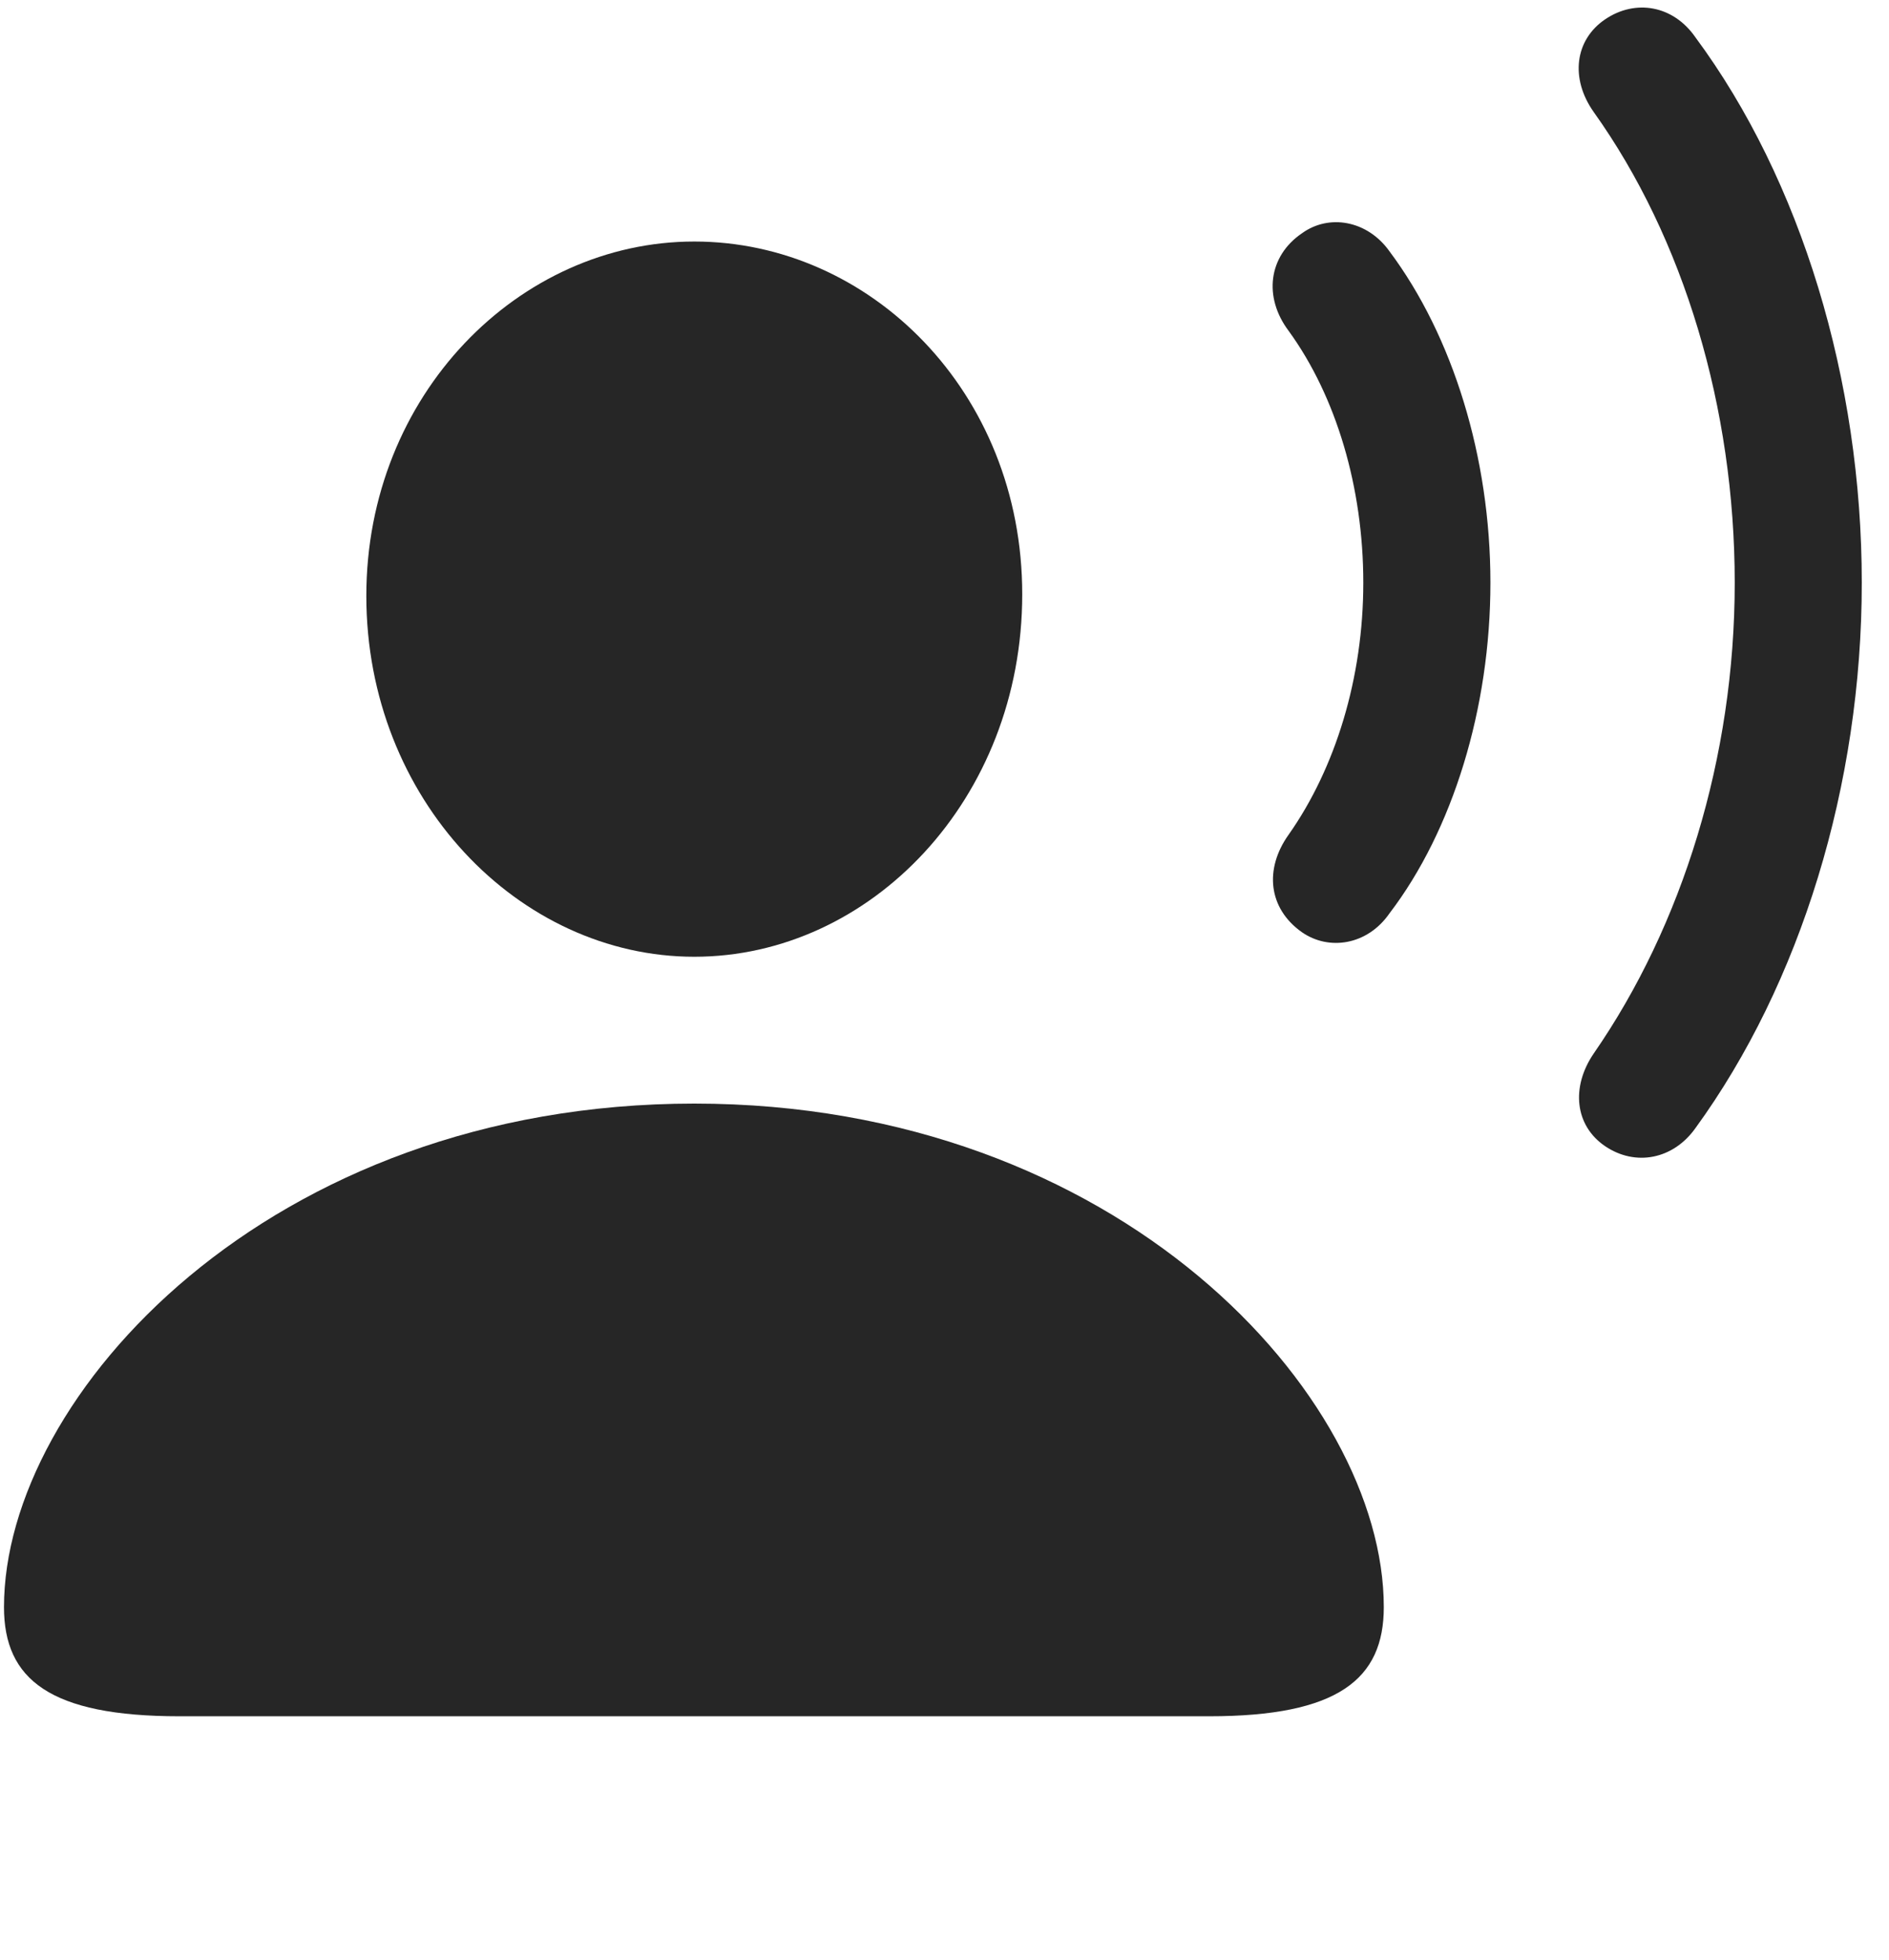 <svg width="27" height="28" viewBox="0 0 27 28" fill="none" xmlns="http://www.w3.org/2000/svg">
<g clip-path="url(#clip0_2207_2076)">
<path d="M22.943 16.377C23.377 16.67 23.916 16.565 24.233 16.119C25.733 14.057 26.611 11.221 26.611 8.326C26.611 5.432 25.744 2.573 24.233 0.533C23.916 0.076 23.377 -0.017 22.943 0.276C22.51 0.569 22.439 1.119 22.779 1.6C24.068 3.405 24.795 5.83 24.795 8.326C24.795 10.822 24.045 13.225 22.779 15.053C22.451 15.534 22.51 16.084 22.943 16.377Z" fill="black" fill-opacity="0.85"/>
<path d="M18.608 13.319C18.994 13.588 19.545 13.506 19.861 13.049C20.764 11.866 21.303 10.119 21.303 8.326C21.303 6.533 20.764 4.799 19.861 3.592C19.545 3.147 18.994 3.053 18.608 3.334C18.127 3.662 18.057 4.248 18.42 4.729C19.1 5.666 19.486 6.967 19.486 8.326C19.486 9.686 19.088 10.975 18.42 11.924C18.068 12.416 18.127 12.979 18.608 13.319Z" fill="black" fill-opacity="0.85"/>
<path d="M2.564 24.522H17.283C19.123 24.522 19.779 23.994 19.779 22.963C19.779 19.94 15.994 15.768 9.924 15.768C3.842 15.768 0.057 19.94 0.057 22.963C0.057 23.994 0.713 24.522 2.564 24.522ZM9.924 13.67C12.443 13.67 14.611 11.42 14.611 8.49C14.611 5.596 12.432 3.451 9.924 3.451C7.416 3.451 5.236 5.643 5.236 8.514C5.236 11.42 7.416 13.67 9.924 13.67Z" fill="black" fill-opacity="0.85"/>
</g>
<defs>
<clipPath id="clip0_2207_2076">
<rect width="26.555" height="27.769" fill="white" transform="translate(0.057 0.108)"/>
</clipPath>
</defs>
</svg>
